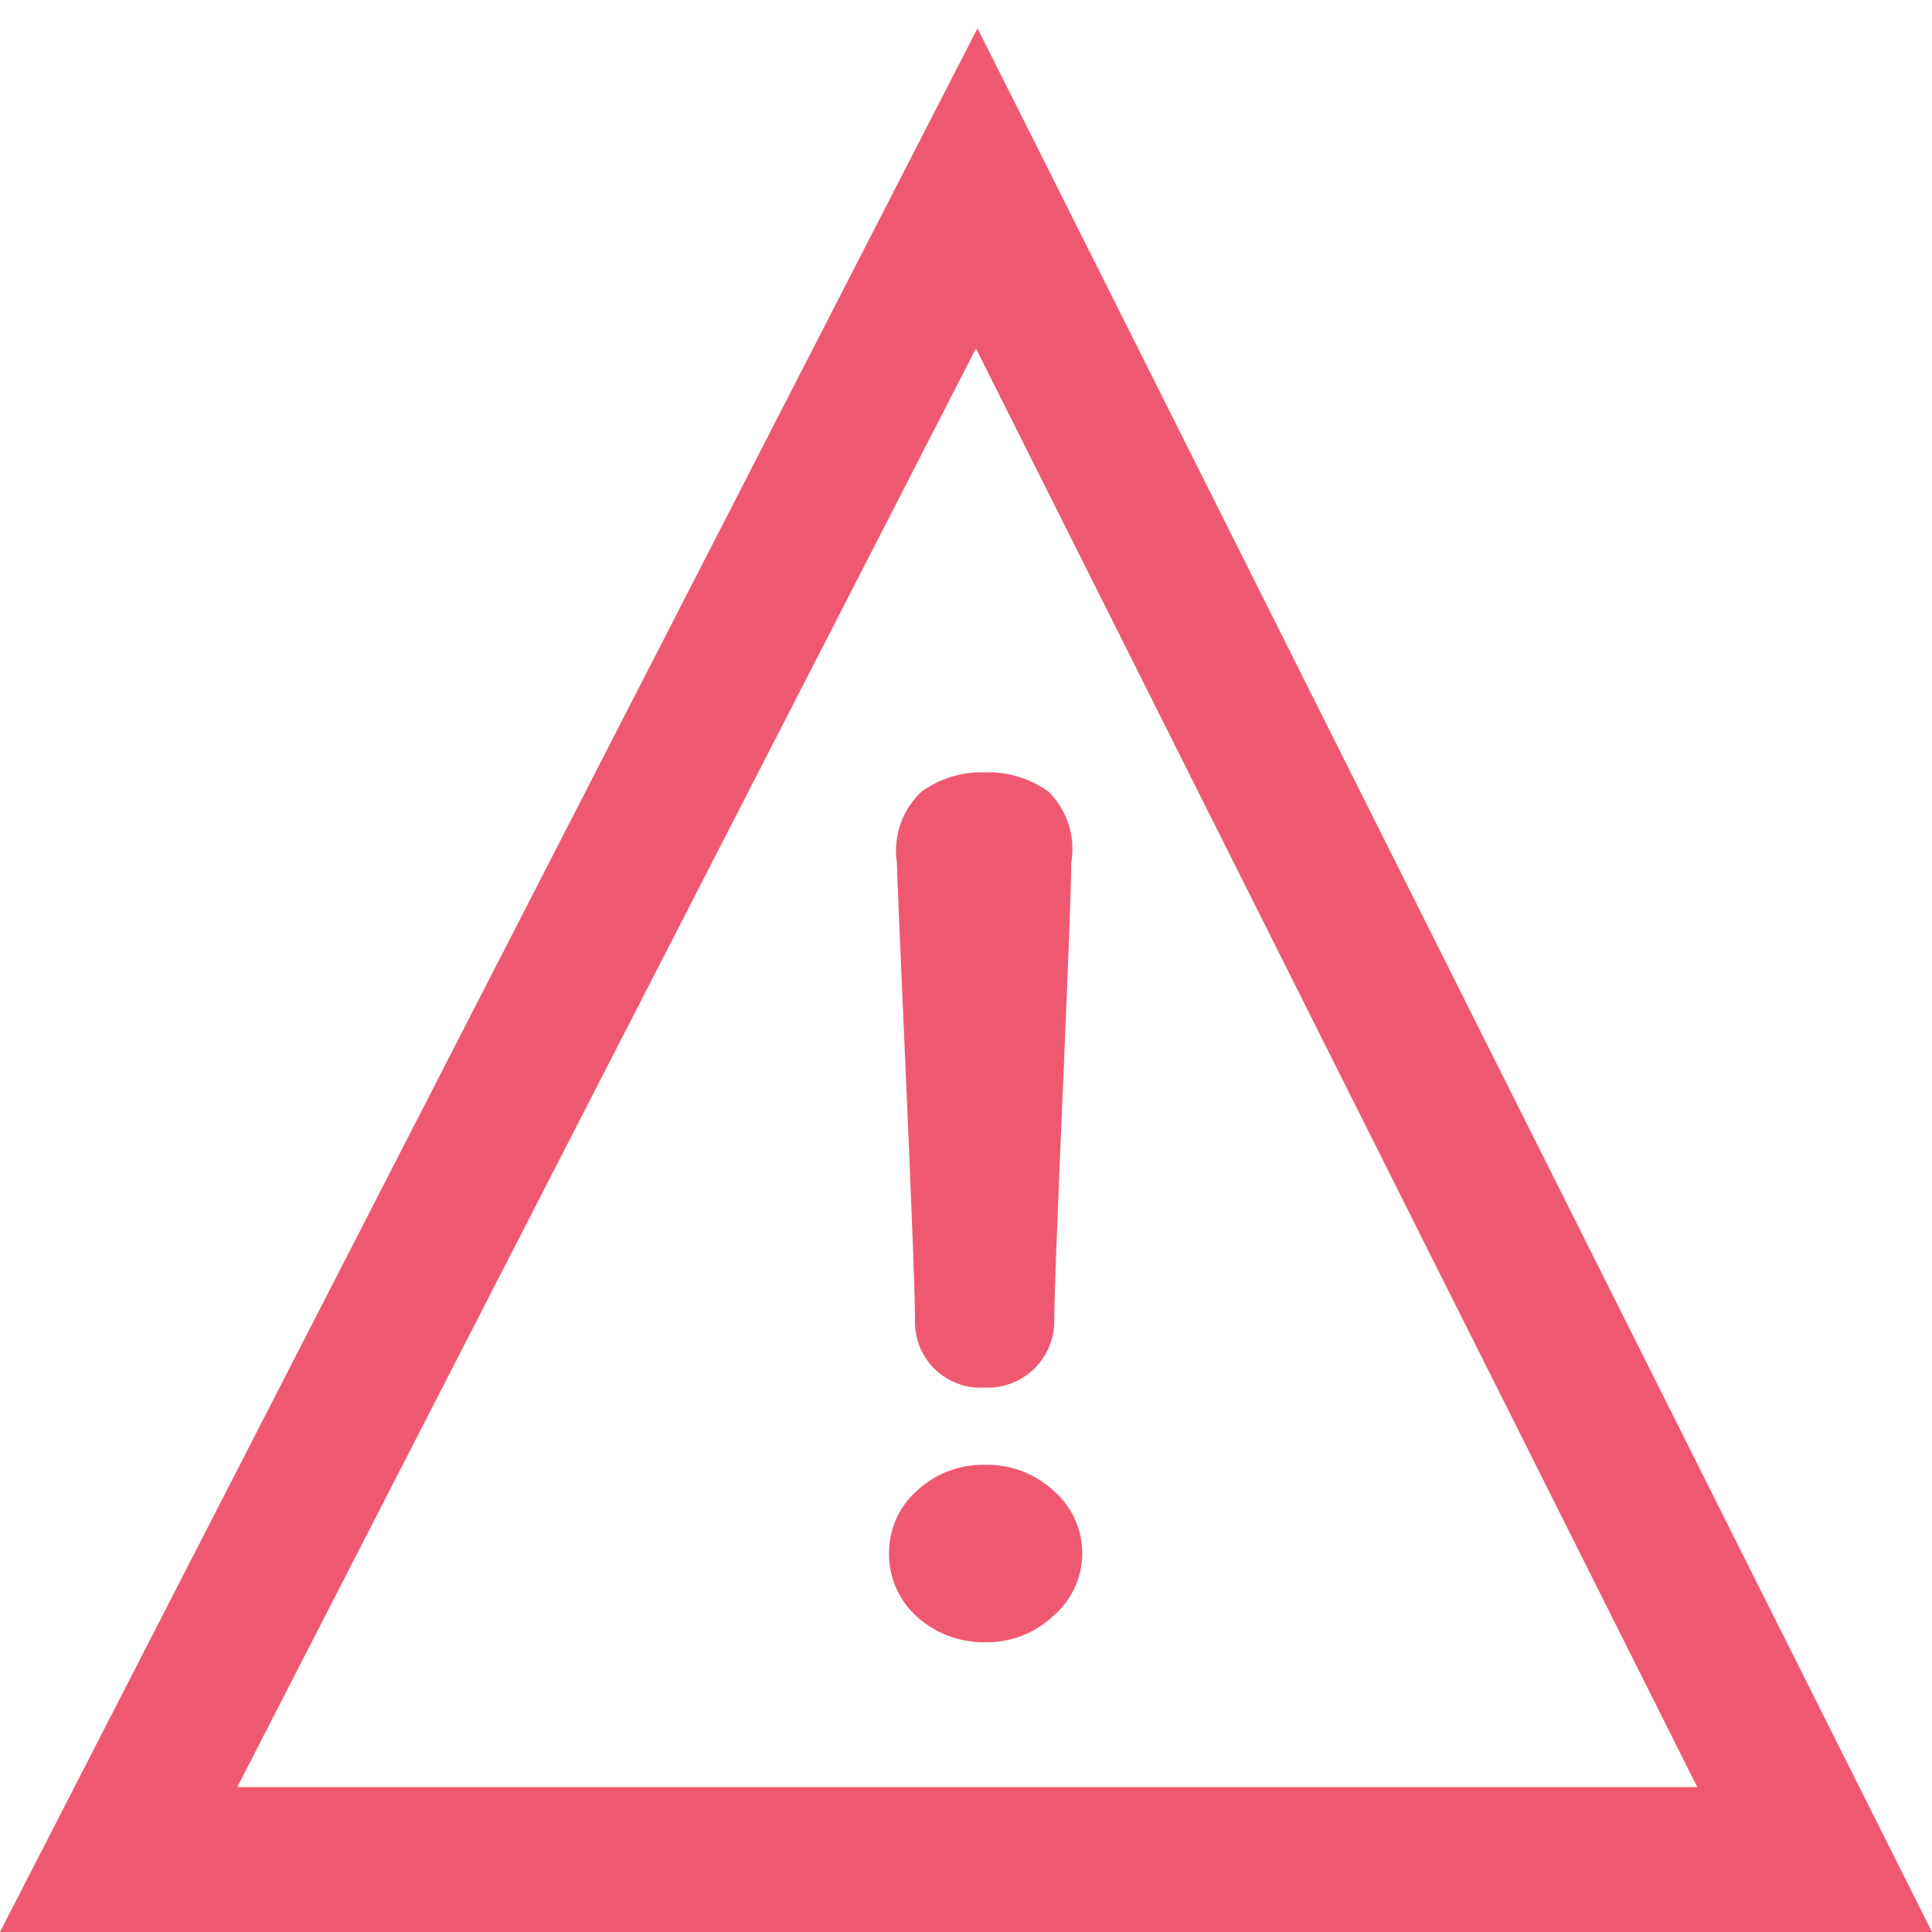 <svg id="ico-alert" xmlns="http://www.w3.org/2000/svg" width="20" height="20" viewBox="0 0 20 20">
  <rect id="Rectángulo_192" data-name="Rectángulo 192" width="20" height="20" fill="none"/>
  <g id="Trazado_1092" data-name="Trazado 1092" fill="none" stroke-linecap="round" stroke-linejoin="round">
    <path d="M10.119.293l.719,1.435L20,20H0Z" stroke="none"/>
    <path d="M 10.103 3.607 L 2.456 18.5 L 17.57 18.5 L 10.103 3.607 M 10.119 0.293 L 10.839 1.727 L 20 20 L 0 20 L 10.119 0.293 Z" stroke="none" fill="#ef5970"/>
  </g>
  <path id="Trazado_1093" data-name="Trazado 1093" d="M.783,12.91A.869.869,0,0,1,.5,12.262a.858.858,0,0,1,.287-.648,1,1,0,0,1,.713-.27,1.008,1.008,0,0,1,.706.27.853.853,0,0,1,0,1.289.994.994,0,0,1-.706.277A1.027,1.027,0,0,1,.783,12.91Zm-.2-7.789a.84.84,0,0,1,.253-.745,1.051,1.051,0,0,1,.654-.2,1.058,1.058,0,0,1,.662.2.837.837,0,0,1,.234.739c0,.594-.175,4.145-.175,4.739a.689.689,0,0,1-.721.69.679.679,0,0,1-.721-.69C.769,9.266.6,5.736.582,5.121Z" transform="translate(8.703 3.82)" fill="#ef5970"/>
</svg>
